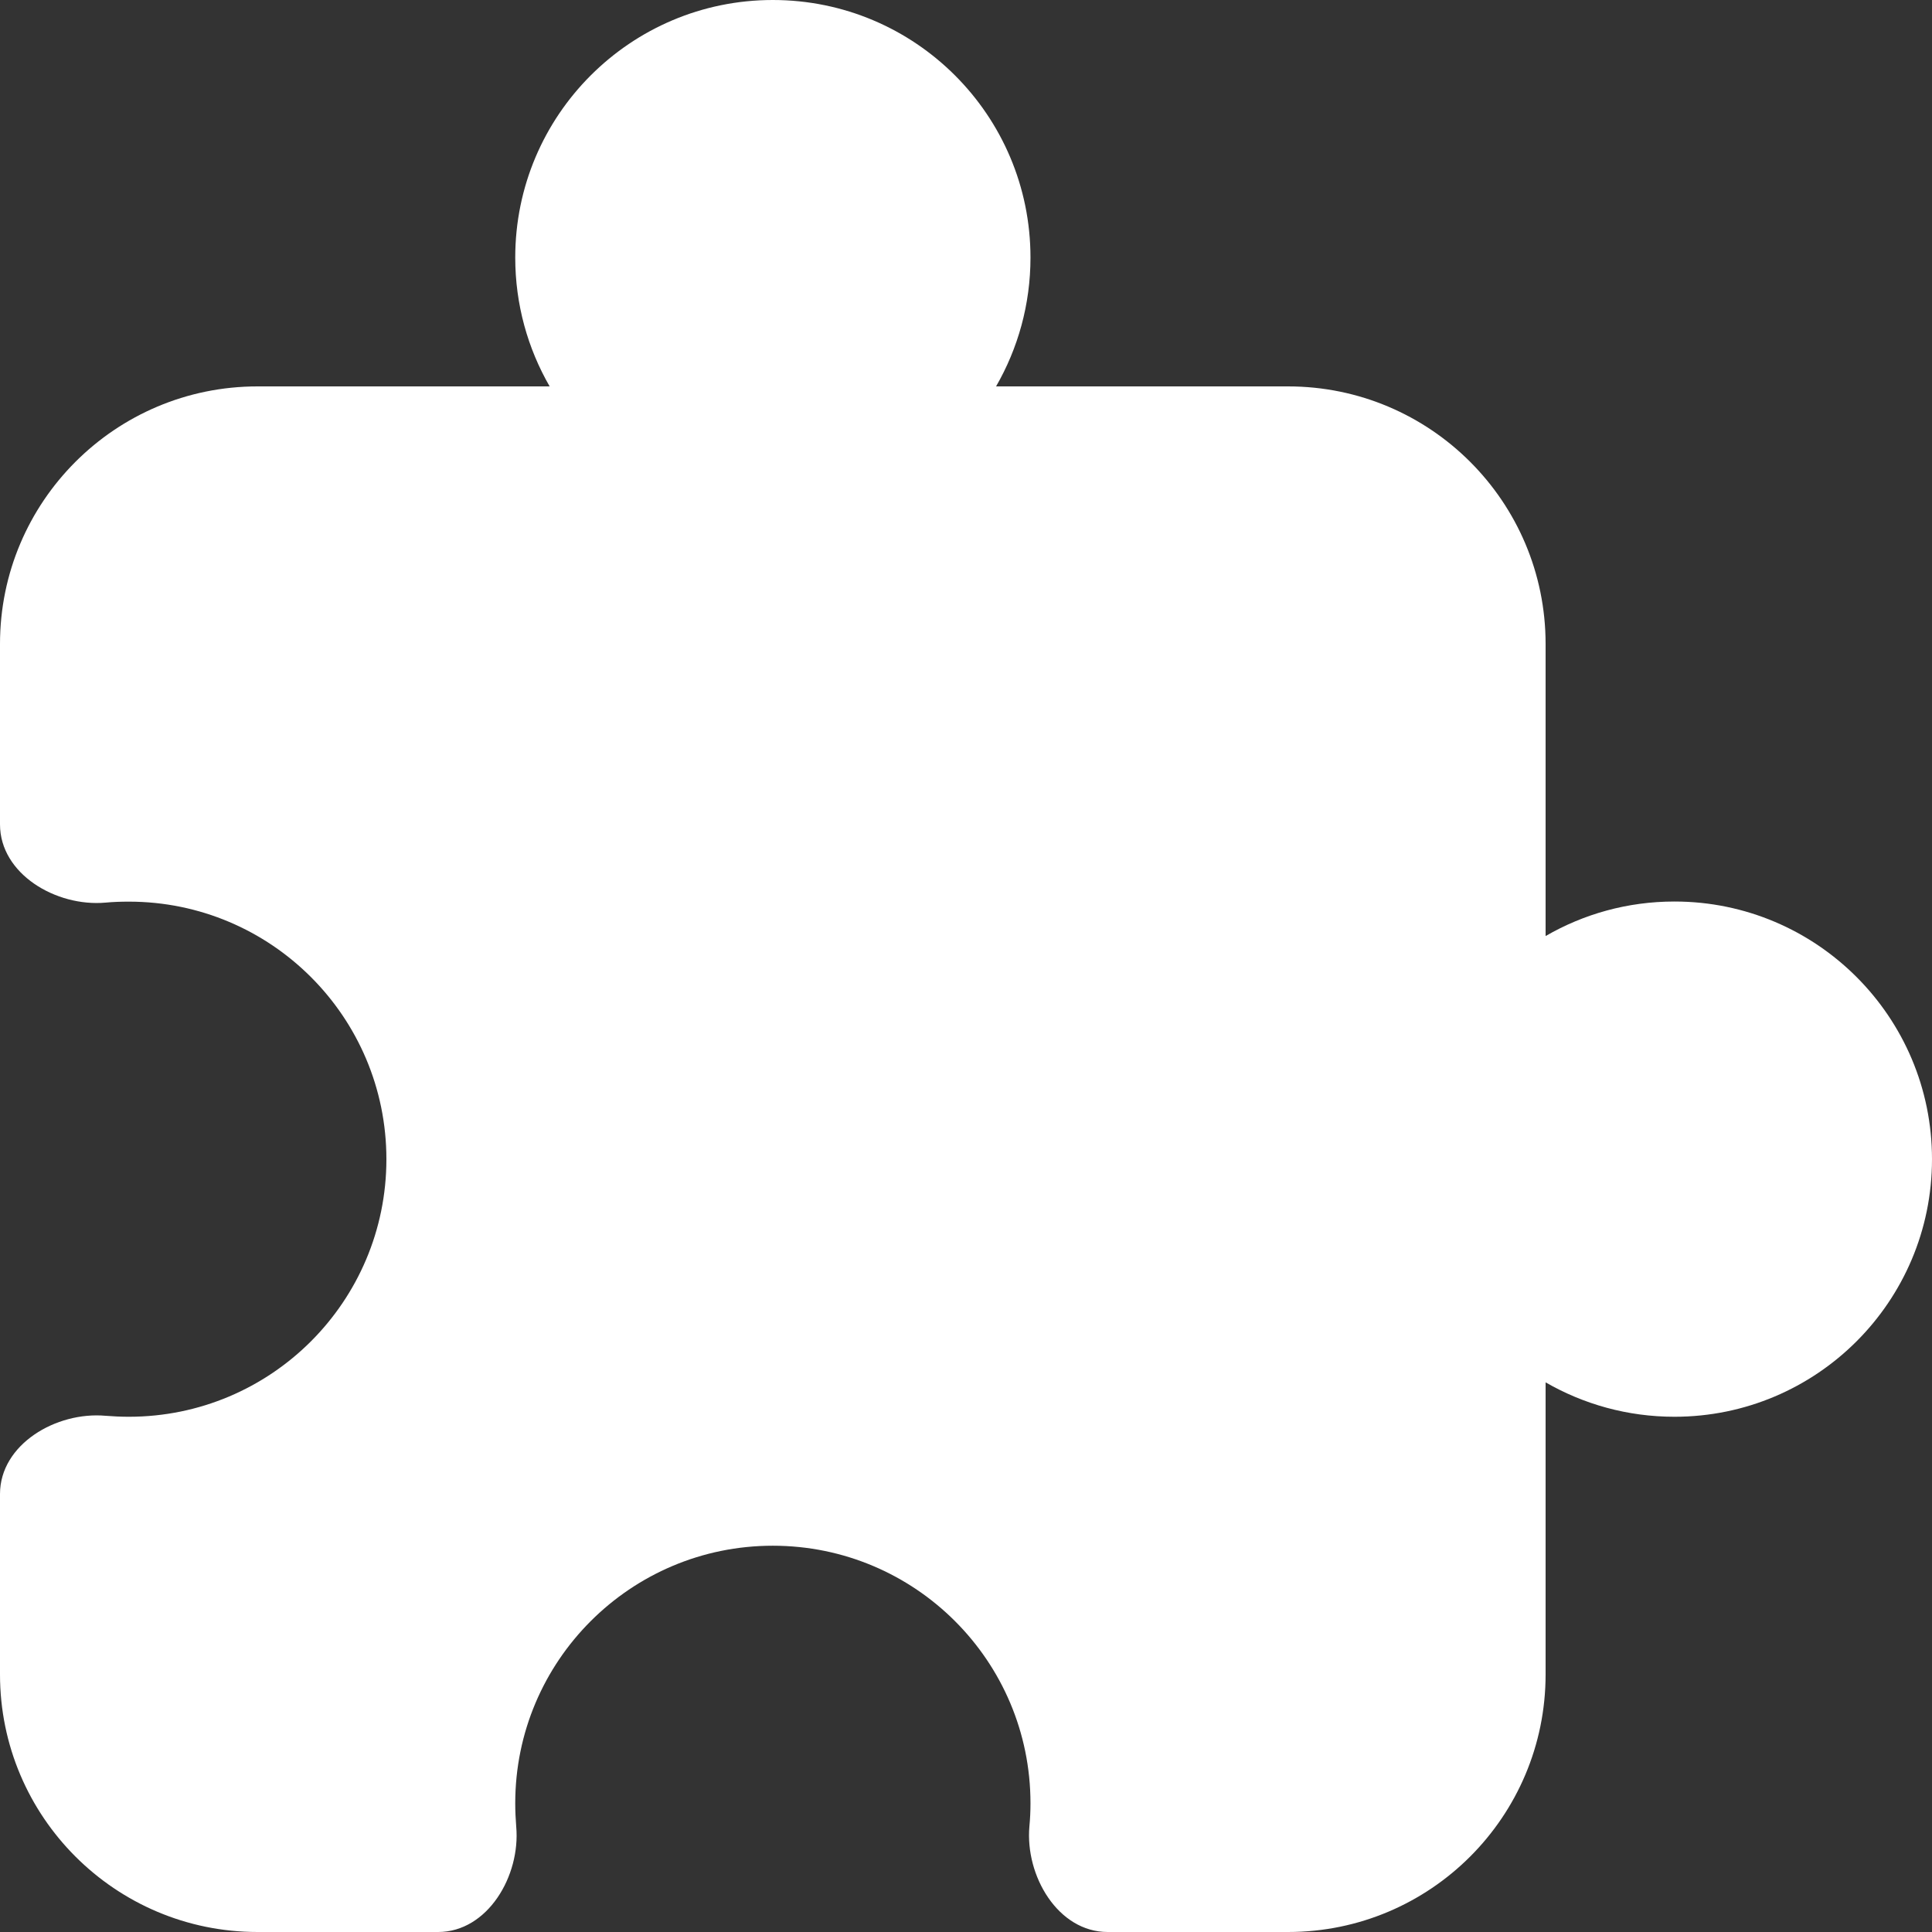 <svg width="16" height="16" viewBox="0 0 16 16" fill="none" xmlns="http://www.w3.org/2000/svg">
<rect x="0" y="0" width="16" height="16" fill="#333333" stroke="none"/>
<g id="attachment_icon">
<path id="Union" d="M8.249 3.2C8.43 2.886 8.534 2.522 8.534 2.133C8.534 0.955 7.579 0 6.4 0C5.222 0 4.267 0.955 4.267 2.133C4.267 2.522 4.371 2.886 4.552 3.2H2.133C0.955 3.2 0 4.155 0 5.333V6.827C0 7.238 0.465 7.512 0.875 7.475C0.938 7.469 1.002 7.467 1.067 7.467C2.245 7.467 3.2 8.422 3.2 9.6C3.2 10.778 2.245 11.733 1.067 11.733C1.002 11.733 0.938 11.73 0.875 11.725C0.465 11.688 0 11.962 0 12.373V13.867C0 15.045 0.955 16 2.133 16H3.628C4.038 16 4.312 15.535 4.275 15.126C4.27 15.063 4.267 14.999 4.267 14.934C4.267 13.756 5.222 12.801 6.4 12.801C7.579 12.801 8.534 13.756 8.534 14.934C8.534 14.999 8.531 15.063 8.525 15.126C8.489 15.535 8.762 16 9.173 16H10.667C11.845 16 12.8 15.045 12.8 13.867V11.448C13.114 11.629 13.478 11.733 13.867 11.733C15.045 11.733 16 10.778 16 9.6C16 8.422 15.045 7.466 13.867 7.466C13.478 7.466 13.114 7.57 12.8 7.752V5.333C12.8 4.155 11.845 3.2 10.667 3.2H8.249Z" fill="white"/>
</g>
</svg>
